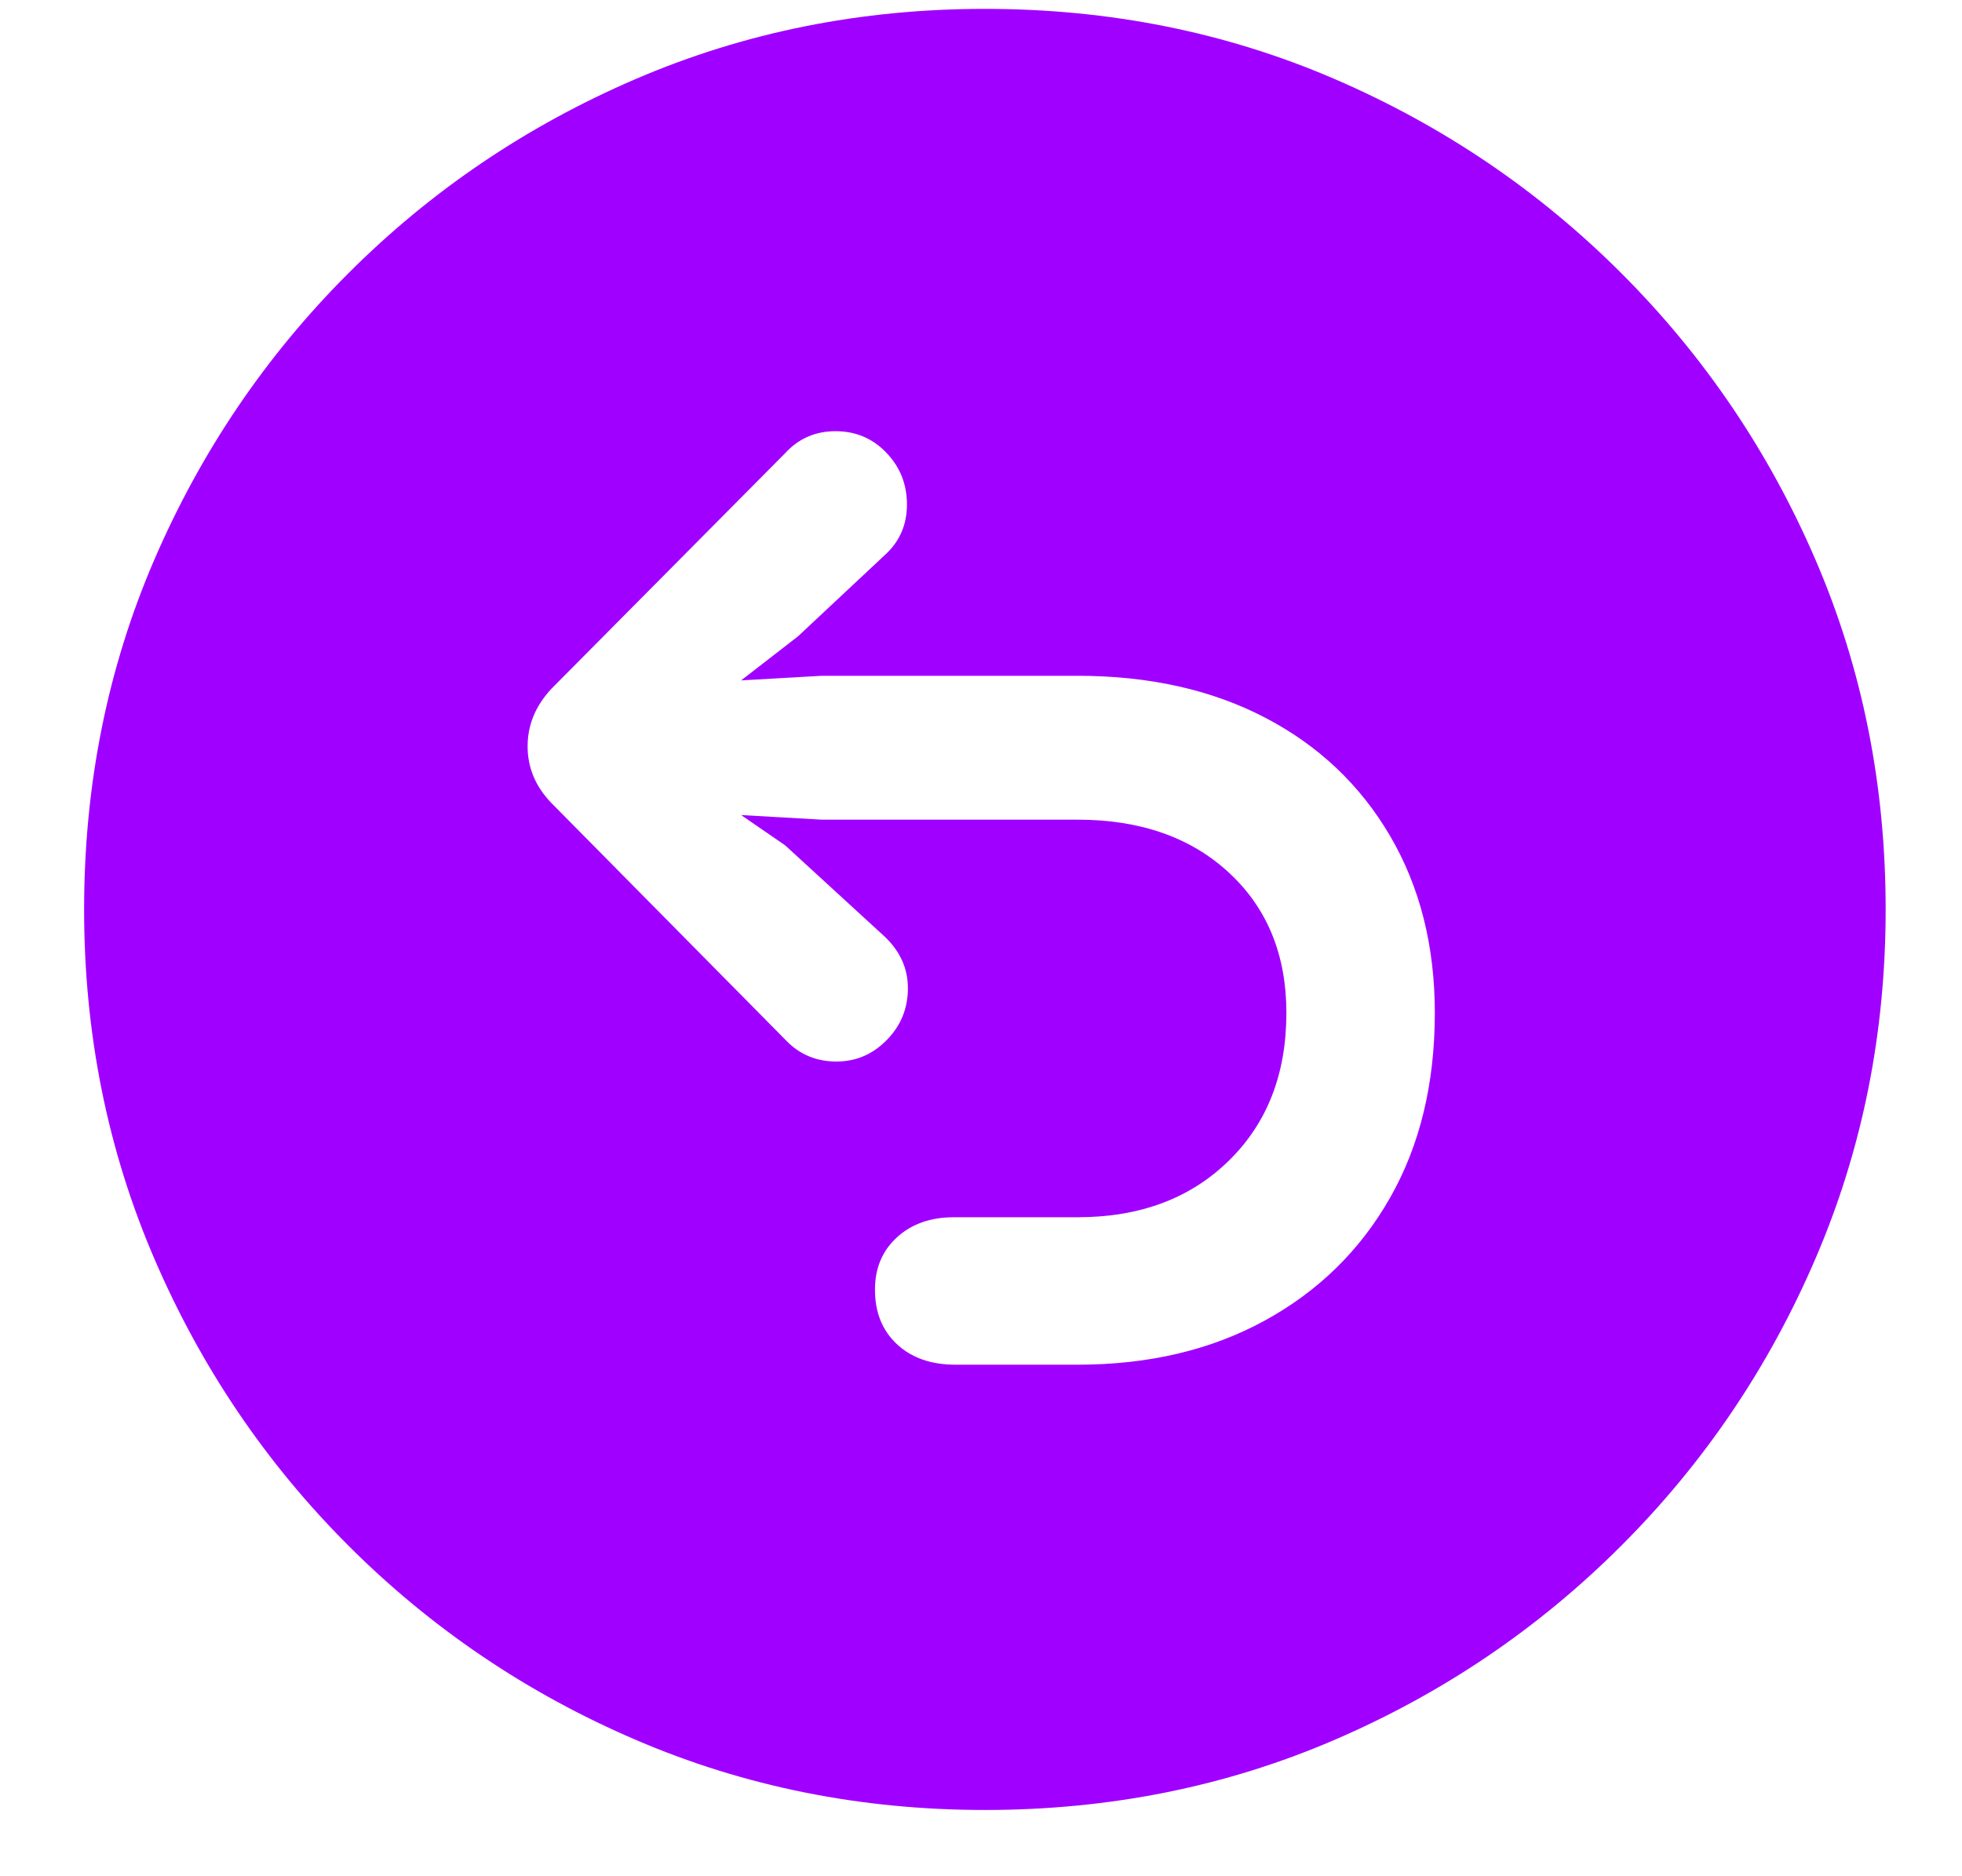 <?xml version="1.0" encoding="UTF-8"?>
<svg width="23px" height="22px" viewBox="0 0 23 22" version="1.1" xmlns="http://www.w3.org/2000/svg" xmlns:xlink="http://www.w3.org/1999/xlink">
    <title>􀱏</title>
    <g id="Symbols" stroke="none" stroke-width="1" fill="none" fill-rule="evenodd">
        <g id="status/refund" transform="translate(-6, -5)" fill="#A000FF" fill-rule="nonzero">
            <g id="􀱏" transform="translate(6.986, 5.104)">
                <path d="M10.56,21.119 C9.106,21.119 7.742,20.845 6.467,20.297 C5.192,19.75 4.069,18.99 3.099,18.02 C2.129,17.05 1.37,15.927 0.822,14.652 C0.274,13.378 0,12.013 0,10.56 C0,9.099 0.274,7.733 0.822,6.461 C1.37,5.19 2.129,4.069 3.099,3.099 C4.069,2.129 5.192,1.37 6.467,0.822 C7.742,0.274 9.106,0 10.56,0 C12.021,0 13.387,0.274 14.658,0.822 C15.929,1.37 17.05,2.129 18.02,3.099 C18.99,4.069 19.75,5.19 20.297,6.461 C20.845,7.733 21.119,9.099 21.119,10.56 C21.119,12.013 20.845,13.378 20.297,14.652 C19.75,15.927 18.99,17.05 18.02,18.02 C17.05,18.99 15.929,19.75 14.658,20.297 C13.387,20.845 12.021,21.119 10.56,21.119 Z M15.834,11.773 C15.834,10.986 15.659,10.293 15.308,9.695 C14.957,9.097 14.468,8.635 13.841,8.309 C13.215,7.983 12.482,7.82 11.645,7.82 L8.647,7.82 L7.702,7.874 L8.368,7.358 L9.389,6.402 C9.561,6.245 9.646,6.048 9.646,5.812 C9.646,5.575 9.566,5.373 9.405,5.205 C9.244,5.036 9.045,4.952 8.809,4.952 C8.572,4.952 8.375,5.038 8.218,5.21 L5.479,7.971 C5.292,8.171 5.199,8.397 5.199,8.647 C5.199,8.898 5.292,9.12 5.479,9.313 L8.229,12.096 C8.386,12.26 8.583,12.343 8.819,12.343 C9.049,12.343 9.245,12.259 9.41,12.09 C9.575,11.922 9.657,11.72 9.657,11.483 C9.657,11.254 9.568,11.054 9.389,10.882 L8.218,9.808 L7.702,9.453 L8.647,9.507 L11.645,9.507 C12.382,9.507 12.975,9.715 13.422,10.13 C13.87,10.545 14.094,11.093 14.094,11.773 C14.094,12.49 13.868,13.068 13.417,13.508 C12.966,13.949 12.375,14.169 11.645,14.169 L10.194,14.169 C9.922,14.169 9.7,14.248 9.528,14.405 C9.356,14.563 9.271,14.767 9.271,15.018 C9.271,15.283 9.356,15.496 9.528,15.657 C9.7,15.818 9.929,15.898 10.216,15.898 L11.645,15.898 C12.475,15.898 13.206,15.727 13.836,15.383 C14.466,15.039 14.957,14.559 15.308,13.943 C15.659,13.327 15.834,12.604 15.834,11.773 Z" id="Shape"></path>
            </g>
        </g>
    </g>
</svg>